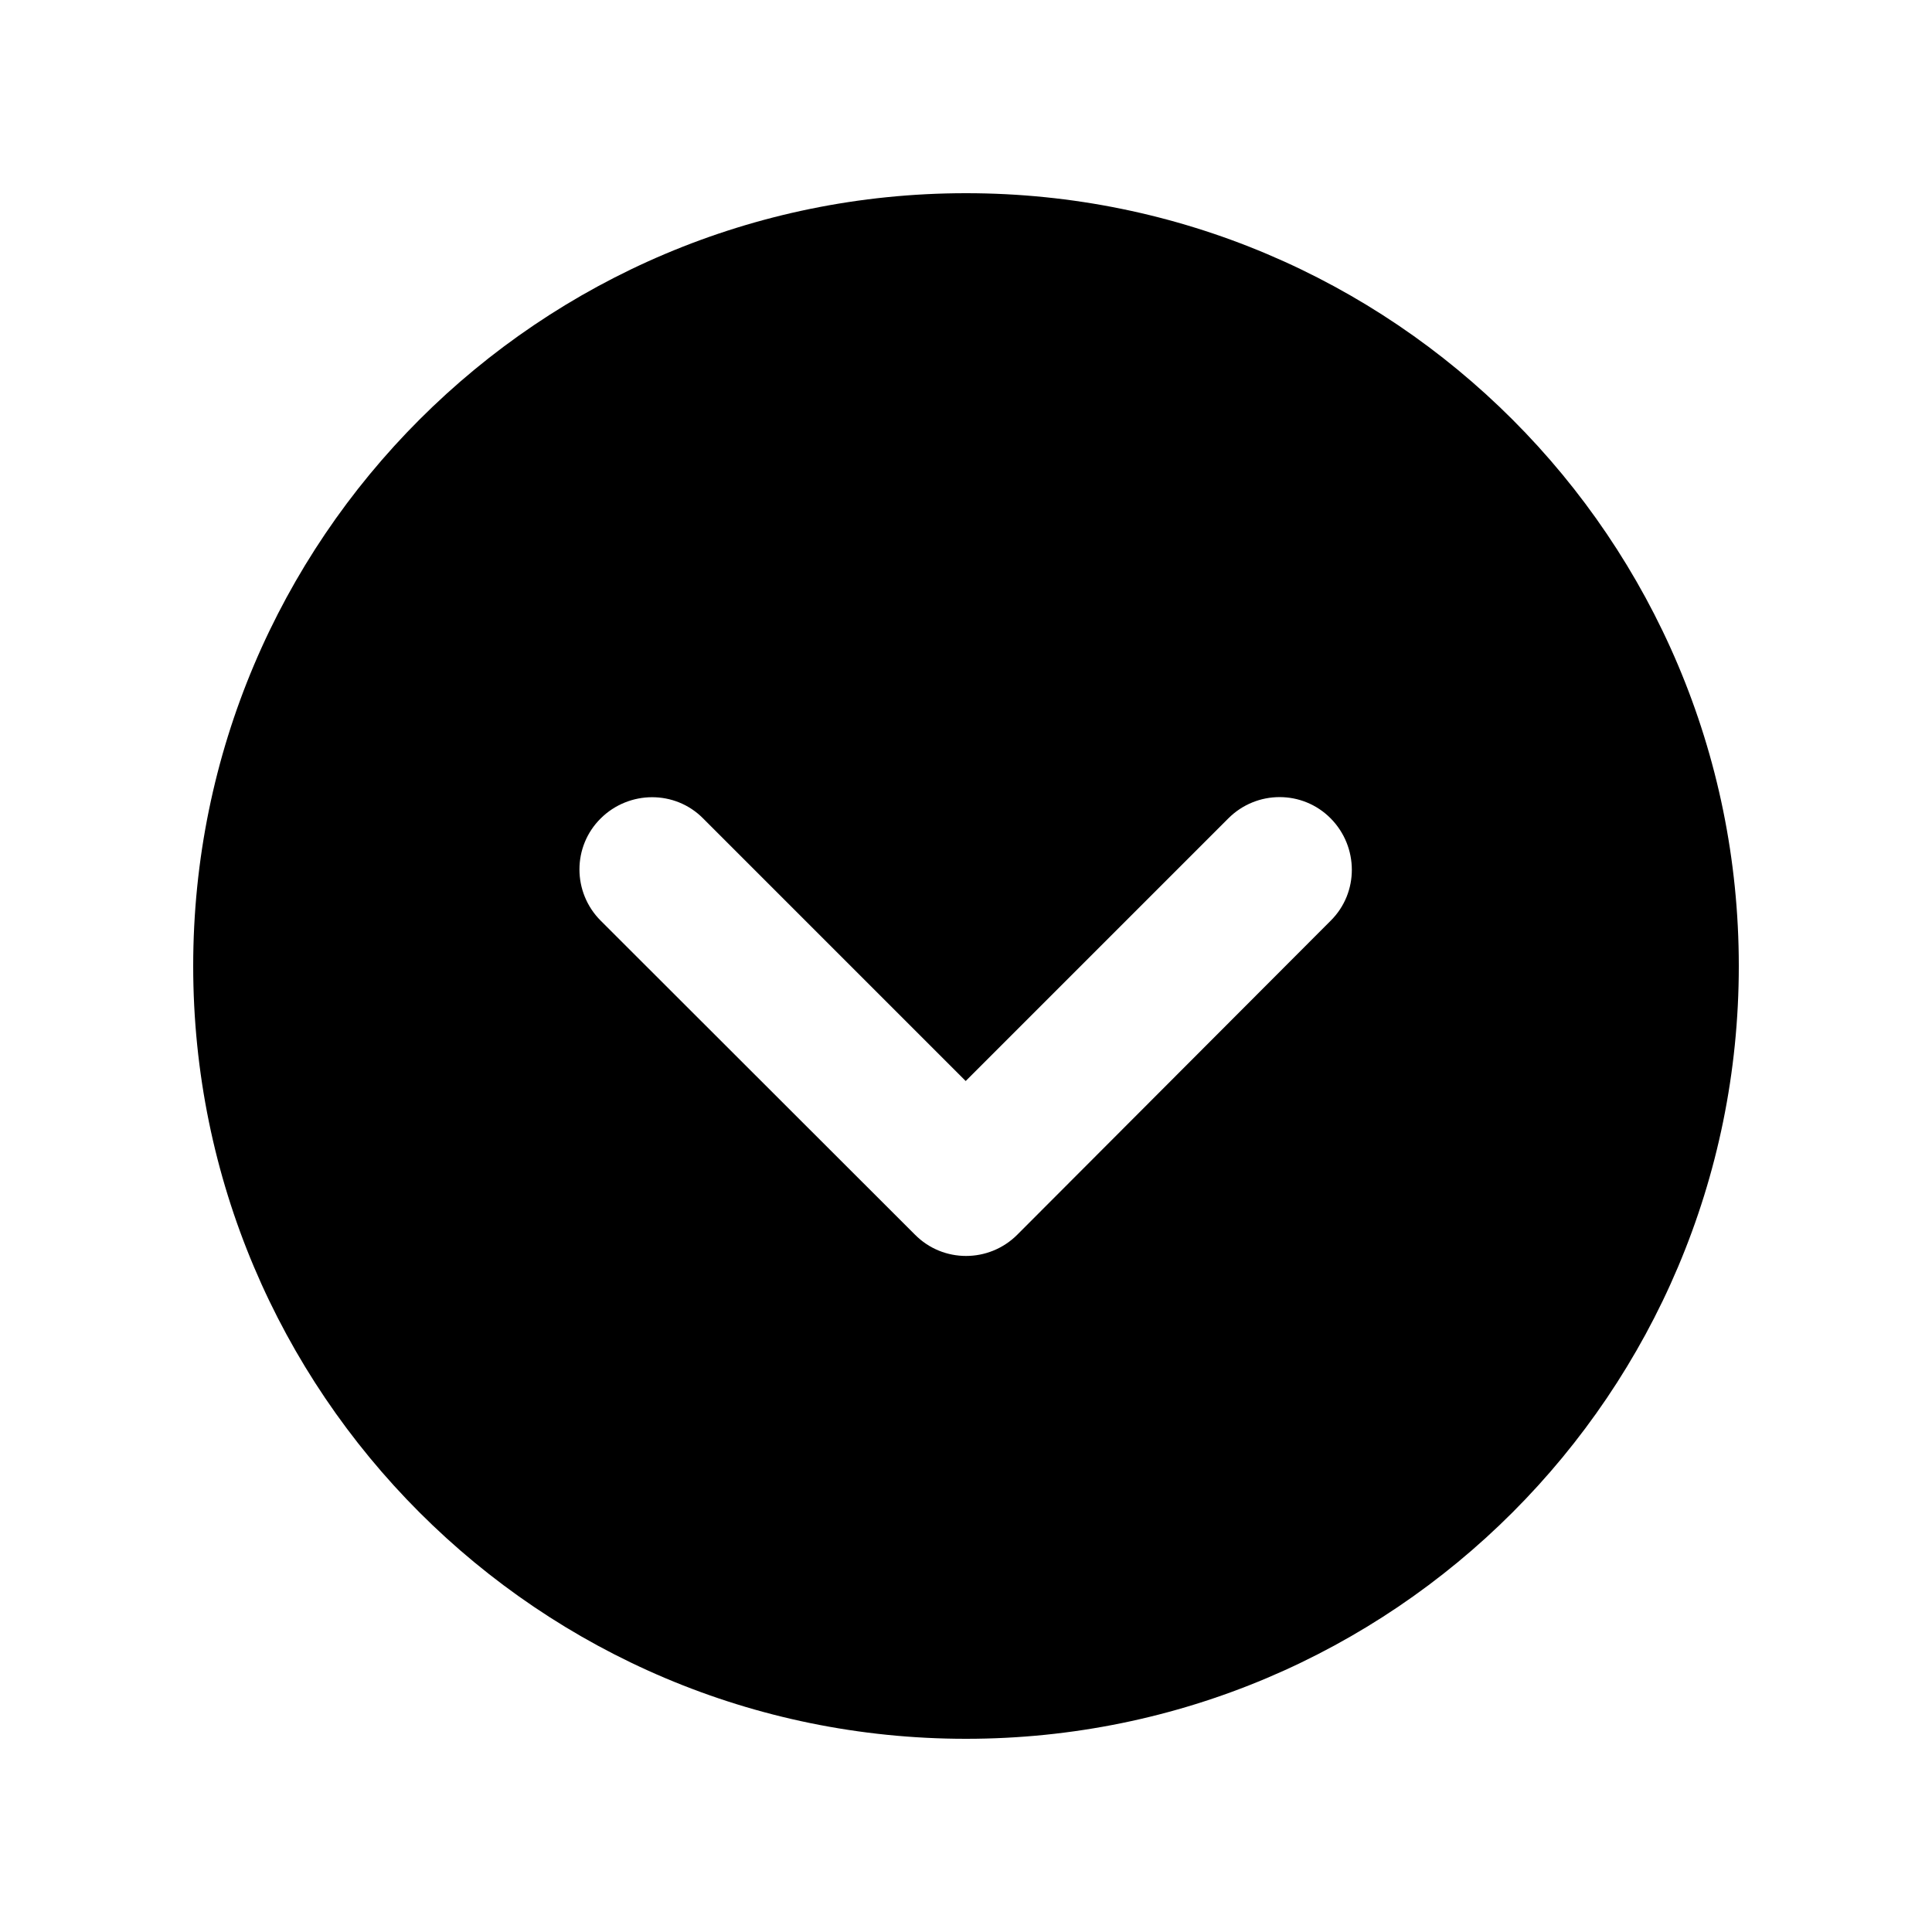 <svg xmlns="http://www.w3.org/2000/svg" viewBox="0 0 640 640"><!--! Font Awesome Free 7.0.0 by @fontawesome - https://fontawesome.com License - https://fontawesome.com/license/free (Icons: CC BY 4.0, Fonts: SIL OFL 1.1, Code: MIT License) Copyright 2025 Fonticons, Inc. --><path fill="currentColor" d="M320 64C178.6 64 64 178.6 64 320C64 461.4 178.6 576 320 576C461.4 576 576 461.4 576 320C576 178.6 461.4 64 320 64zM199 305C189.6 295.6 189.6 280.4 199 271.1C208.4 261.8 223.6 261.7 232.9 271.1L319.9 358.1L406.9 271.1C416.3 261.7 431.5 261.7 440.8 271.1C450.1 280.5 450.2 295.7 440.8 305L337 409C327.6 418.4 312.4 418.4 303.1 409L199 305z"/></svg>
